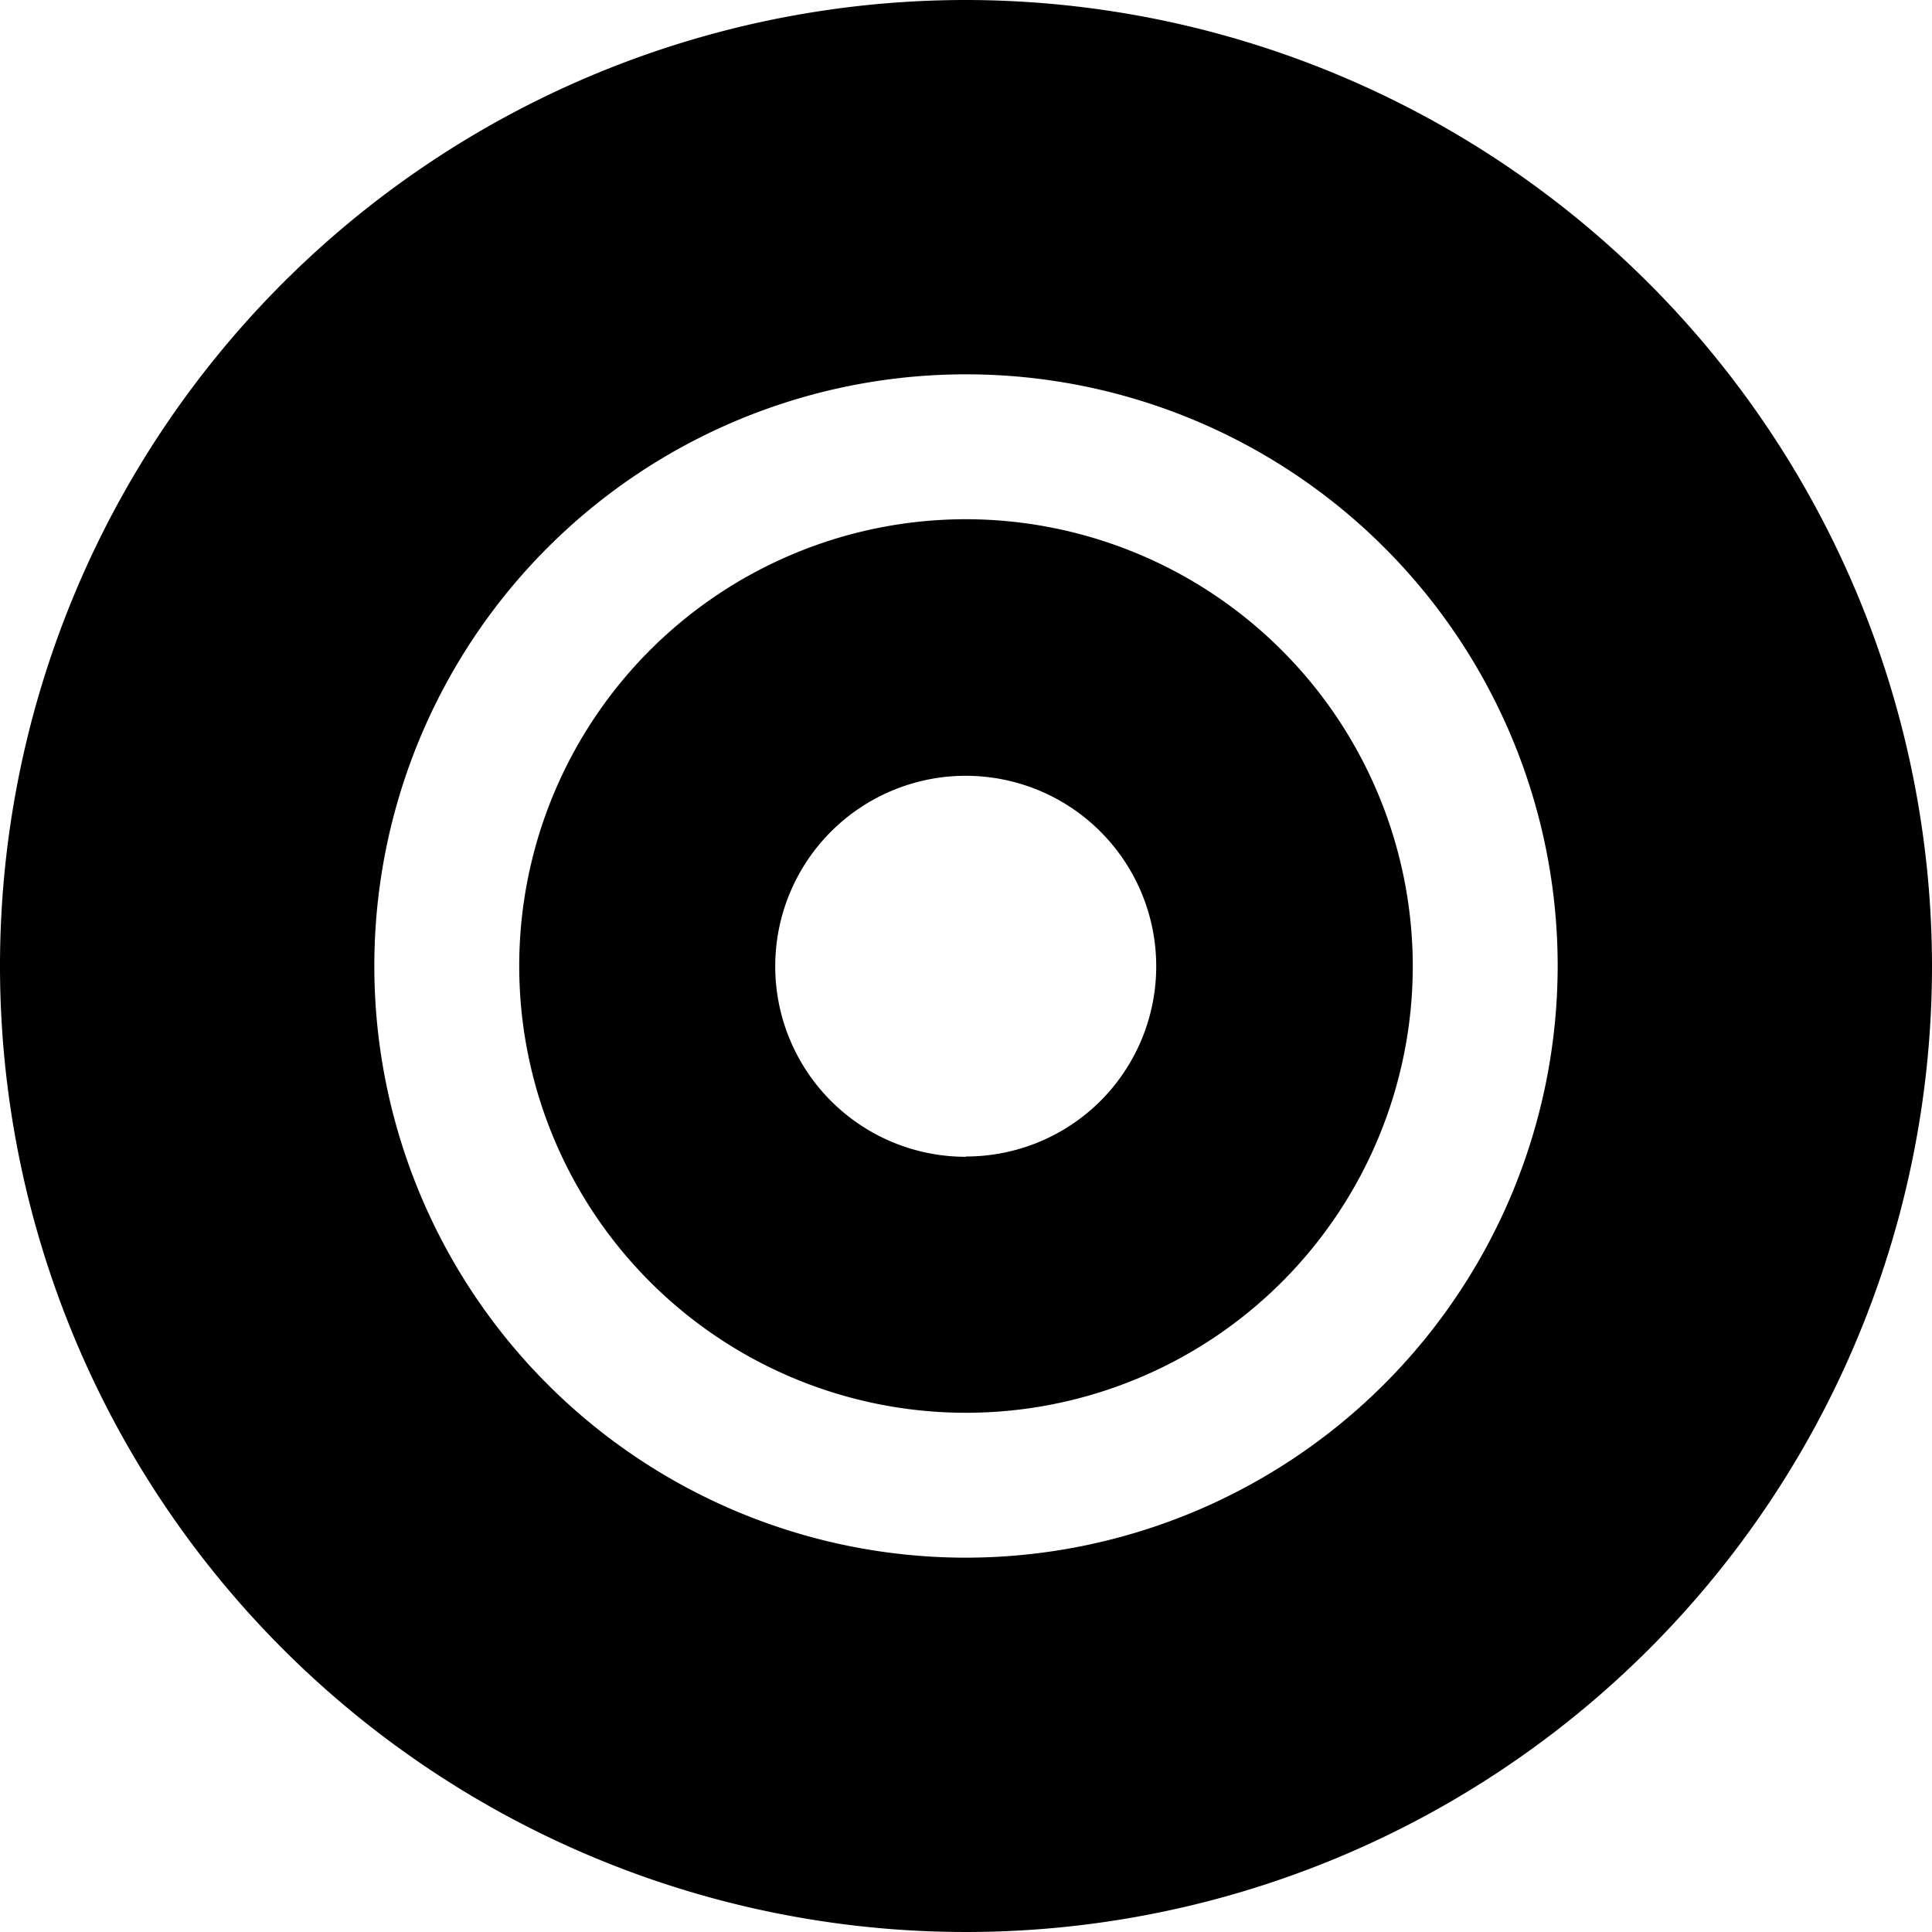 <svg xmlns="http://www.w3.org/2000/svg" width="20" height="20" viewBox="0 0 20 20" fill="currentColor"><g clip-path="url(#clip0_474_55)"><path d="M10 5.375A4.625 4.625 0 1014.625 10 4.631 4.631 0 0010 5.375zm0 6.6a1.972 1.972 0 111.394-.58c-.37.37-.871.577-1.394.577v.003z"/><path d="M10 0a10 10 0 1010 10A10.011 10.011 0 0010 0zm0 16.125A6.125 6.125 0 1116.125 10 6.132 6.132 0 0110 16.125z"/></g><defs><clipPath id="clip0_474_55"><path d="M0 0h20v20H0z"/></clipPath></defs></svg>